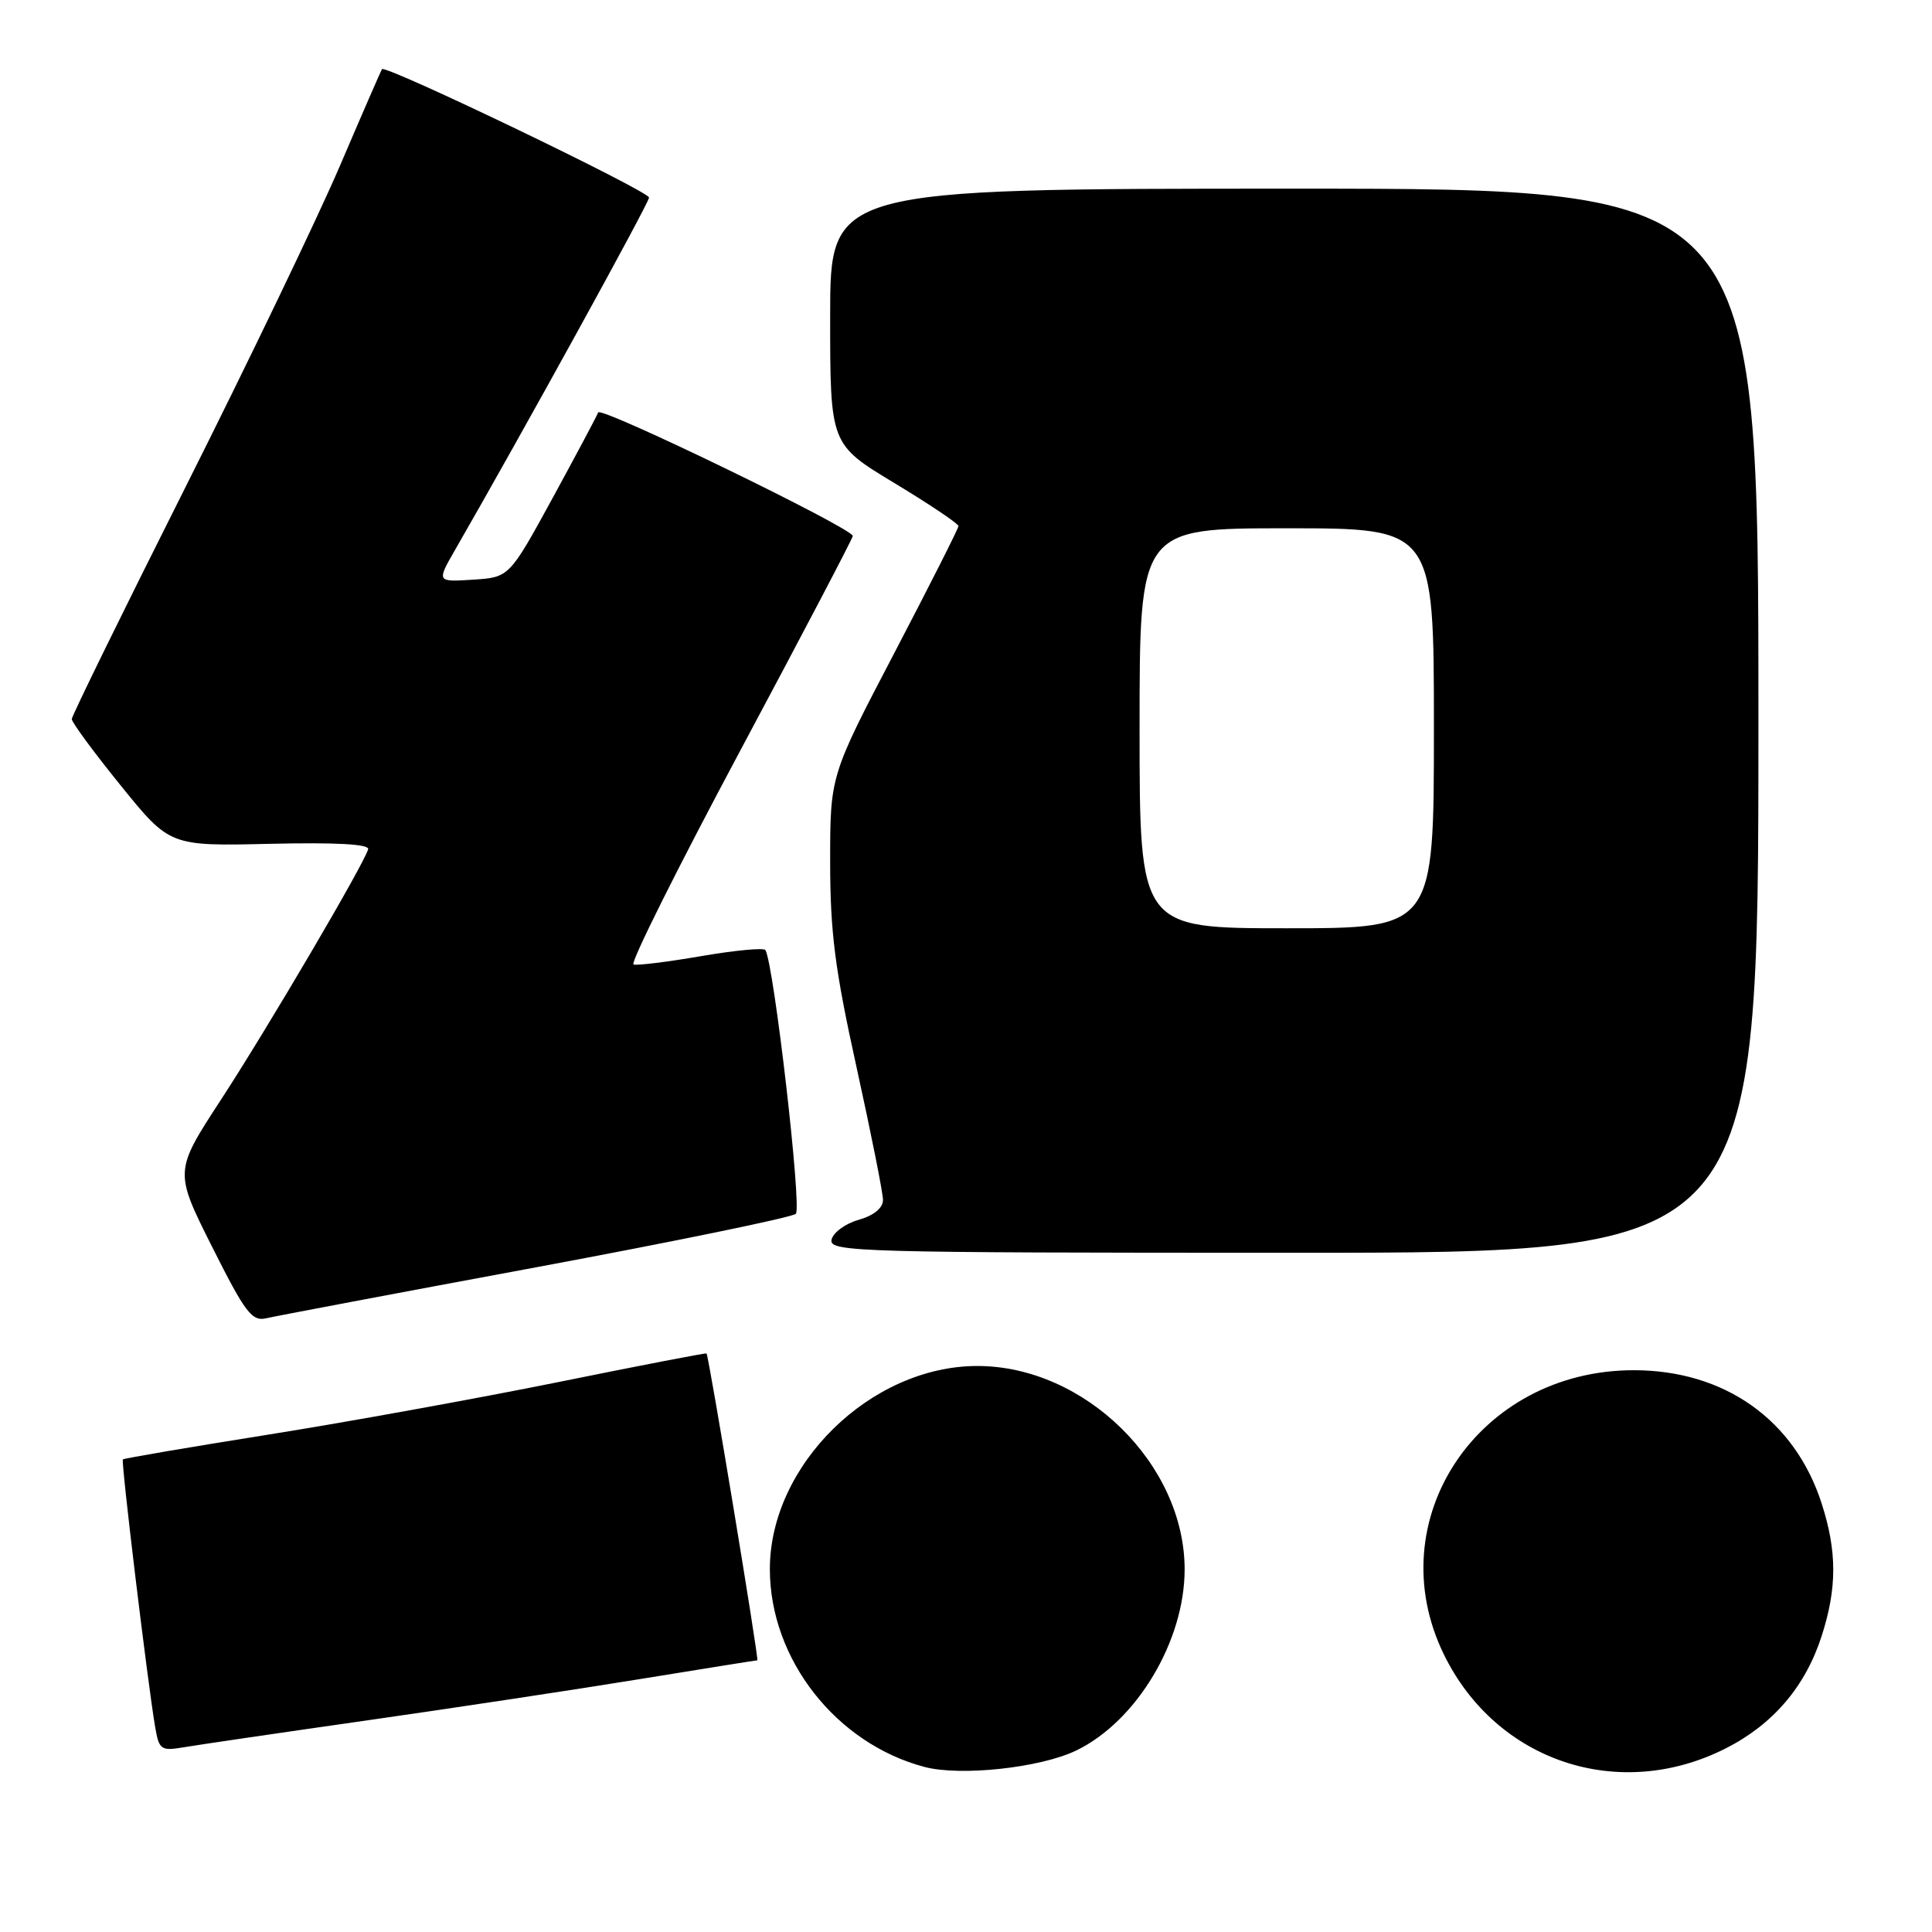 <?xml version="1.0" encoding="UTF-8" standalone="no"?>
<!DOCTYPE svg PUBLIC "-//W3C//DTD SVG 1.1//EN" "http://www.w3.org/Graphics/SVG/1.1/DTD/svg11.dtd" >
<svg xmlns="http://www.w3.org/2000/svg" xmlns:xlink="http://www.w3.org/1999/xlink" version="1.1" viewBox="0 0 256 256">
 <g >
 <path fill="currentColor"
d=" M 142.61 231.95 C 150.60 228.08 156.95 217.49 156.97 208.00 C 157.00 194.03 143.74 181.00 129.50 181.00 C 115.37 181.00 101.99 194.12 102.01 207.95 C 102.03 219.86 110.78 231.03 122.50 234.13 C 127.30 235.39 137.85 234.25 142.61 231.95 Z  M 228.67 231.67 C 234.94 228.49 239.21 223.49 241.37 216.81 C 243.43 210.43 243.43 205.57 241.37 199.19 C 237.80 188.14 228.52 181.57 216.50 181.56 C 195.88 181.55 182.61 201.41 191.33 219.24 C 198.27 233.42 214.52 238.84 228.67 231.67 Z  M 48.50 227.98 C 60.05 226.33 76.38 223.86 84.78 222.49 C 93.19 221.12 100.20 220.00 100.35 220.00 C 100.60 220.00 93.94 179.78 93.62 179.34 C 93.55 179.25 84.72 180.95 74.00 183.13 C 63.27 185.30 45.96 188.44 35.52 190.10 C 25.08 191.76 16.43 193.24 16.28 193.38 C 16.02 193.64 19.53 222.72 20.55 228.79 C 21.07 231.85 21.32 232.03 24.30 231.53 C 26.06 231.23 36.95 229.63 48.50 227.98 Z  M 71.00 167.93 C 89.43 164.50 104.93 161.31 105.45 160.84 C 106.28 160.10 102.55 127.80 101.42 125.89 C 101.22 125.56 97.40 125.92 92.92 126.69 C 88.45 127.46 84.40 127.96 83.94 127.80 C 83.48 127.63 89.83 114.91 98.05 99.53 C 106.27 84.15 113.00 71.32 113.00 71.02 C 113.00 70.01 79.57 53.78 79.26 54.65 C 79.09 55.12 76.37 60.22 73.22 66.00 C 67.48 76.50 67.48 76.50 62.67 76.81 C 57.85 77.12 57.85 77.12 60.33 72.81 C 69.20 57.41 86.00 26.89 86.00 26.18 C 86.00 25.33 51.04 8.52 50.61 9.16 C 50.49 9.35 47.97 15.12 45.03 22.00 C 42.08 28.88 32.89 48.00 24.60 64.50 C 16.31 81.00 9.52 94.85 9.51 95.28 C 9.51 95.71 12.42 99.67 16.00 104.09 C 22.50 112.12 22.50 112.12 35.78 111.81 C 44.50 111.61 48.96 111.85 48.78 112.53 C 48.25 114.47 35.48 136.21 29.29 145.70 C 23.09 155.21 23.09 155.21 28.10 165.20 C 32.51 173.98 33.38 175.13 35.31 174.67 C 36.51 174.39 52.57 171.35 71.00 167.93 Z  M 233.00 95.50 C 233.00 25.00 233.00 25.00 171.50 25.00 C 110.00 25.00 110.00 25.00 110.00 41.93 C 110.00 58.87 110.00 58.87 118.50 64.00 C 123.17 66.82 127.00 69.39 127.00 69.71 C 127.00 70.02 123.17 77.59 118.50 86.53 C 110.00 102.78 110.00 102.78 110.00 114.17 C 110.00 123.51 110.63 128.44 113.50 141.43 C 115.42 150.15 117.00 158.06 117.00 159.00 C 117.00 160.07 115.79 161.06 113.76 161.64 C 111.97 162.15 110.37 163.34 110.18 164.29 C 109.87 165.89 113.81 166.00 171.43 166.00 C 233.00 166.00 233.00 166.00 233.00 95.50 Z  M 151.00 96.50 C 151.00 70.00 151.00 70.00 170.50 70.00 C 190.00 70.00 190.00 70.00 190.00 96.50 C 190.00 123.00 190.00 123.00 170.50 123.00 C 151.00 123.00 151.00 123.00 151.00 96.50 Z "/>
</g>
</svg>